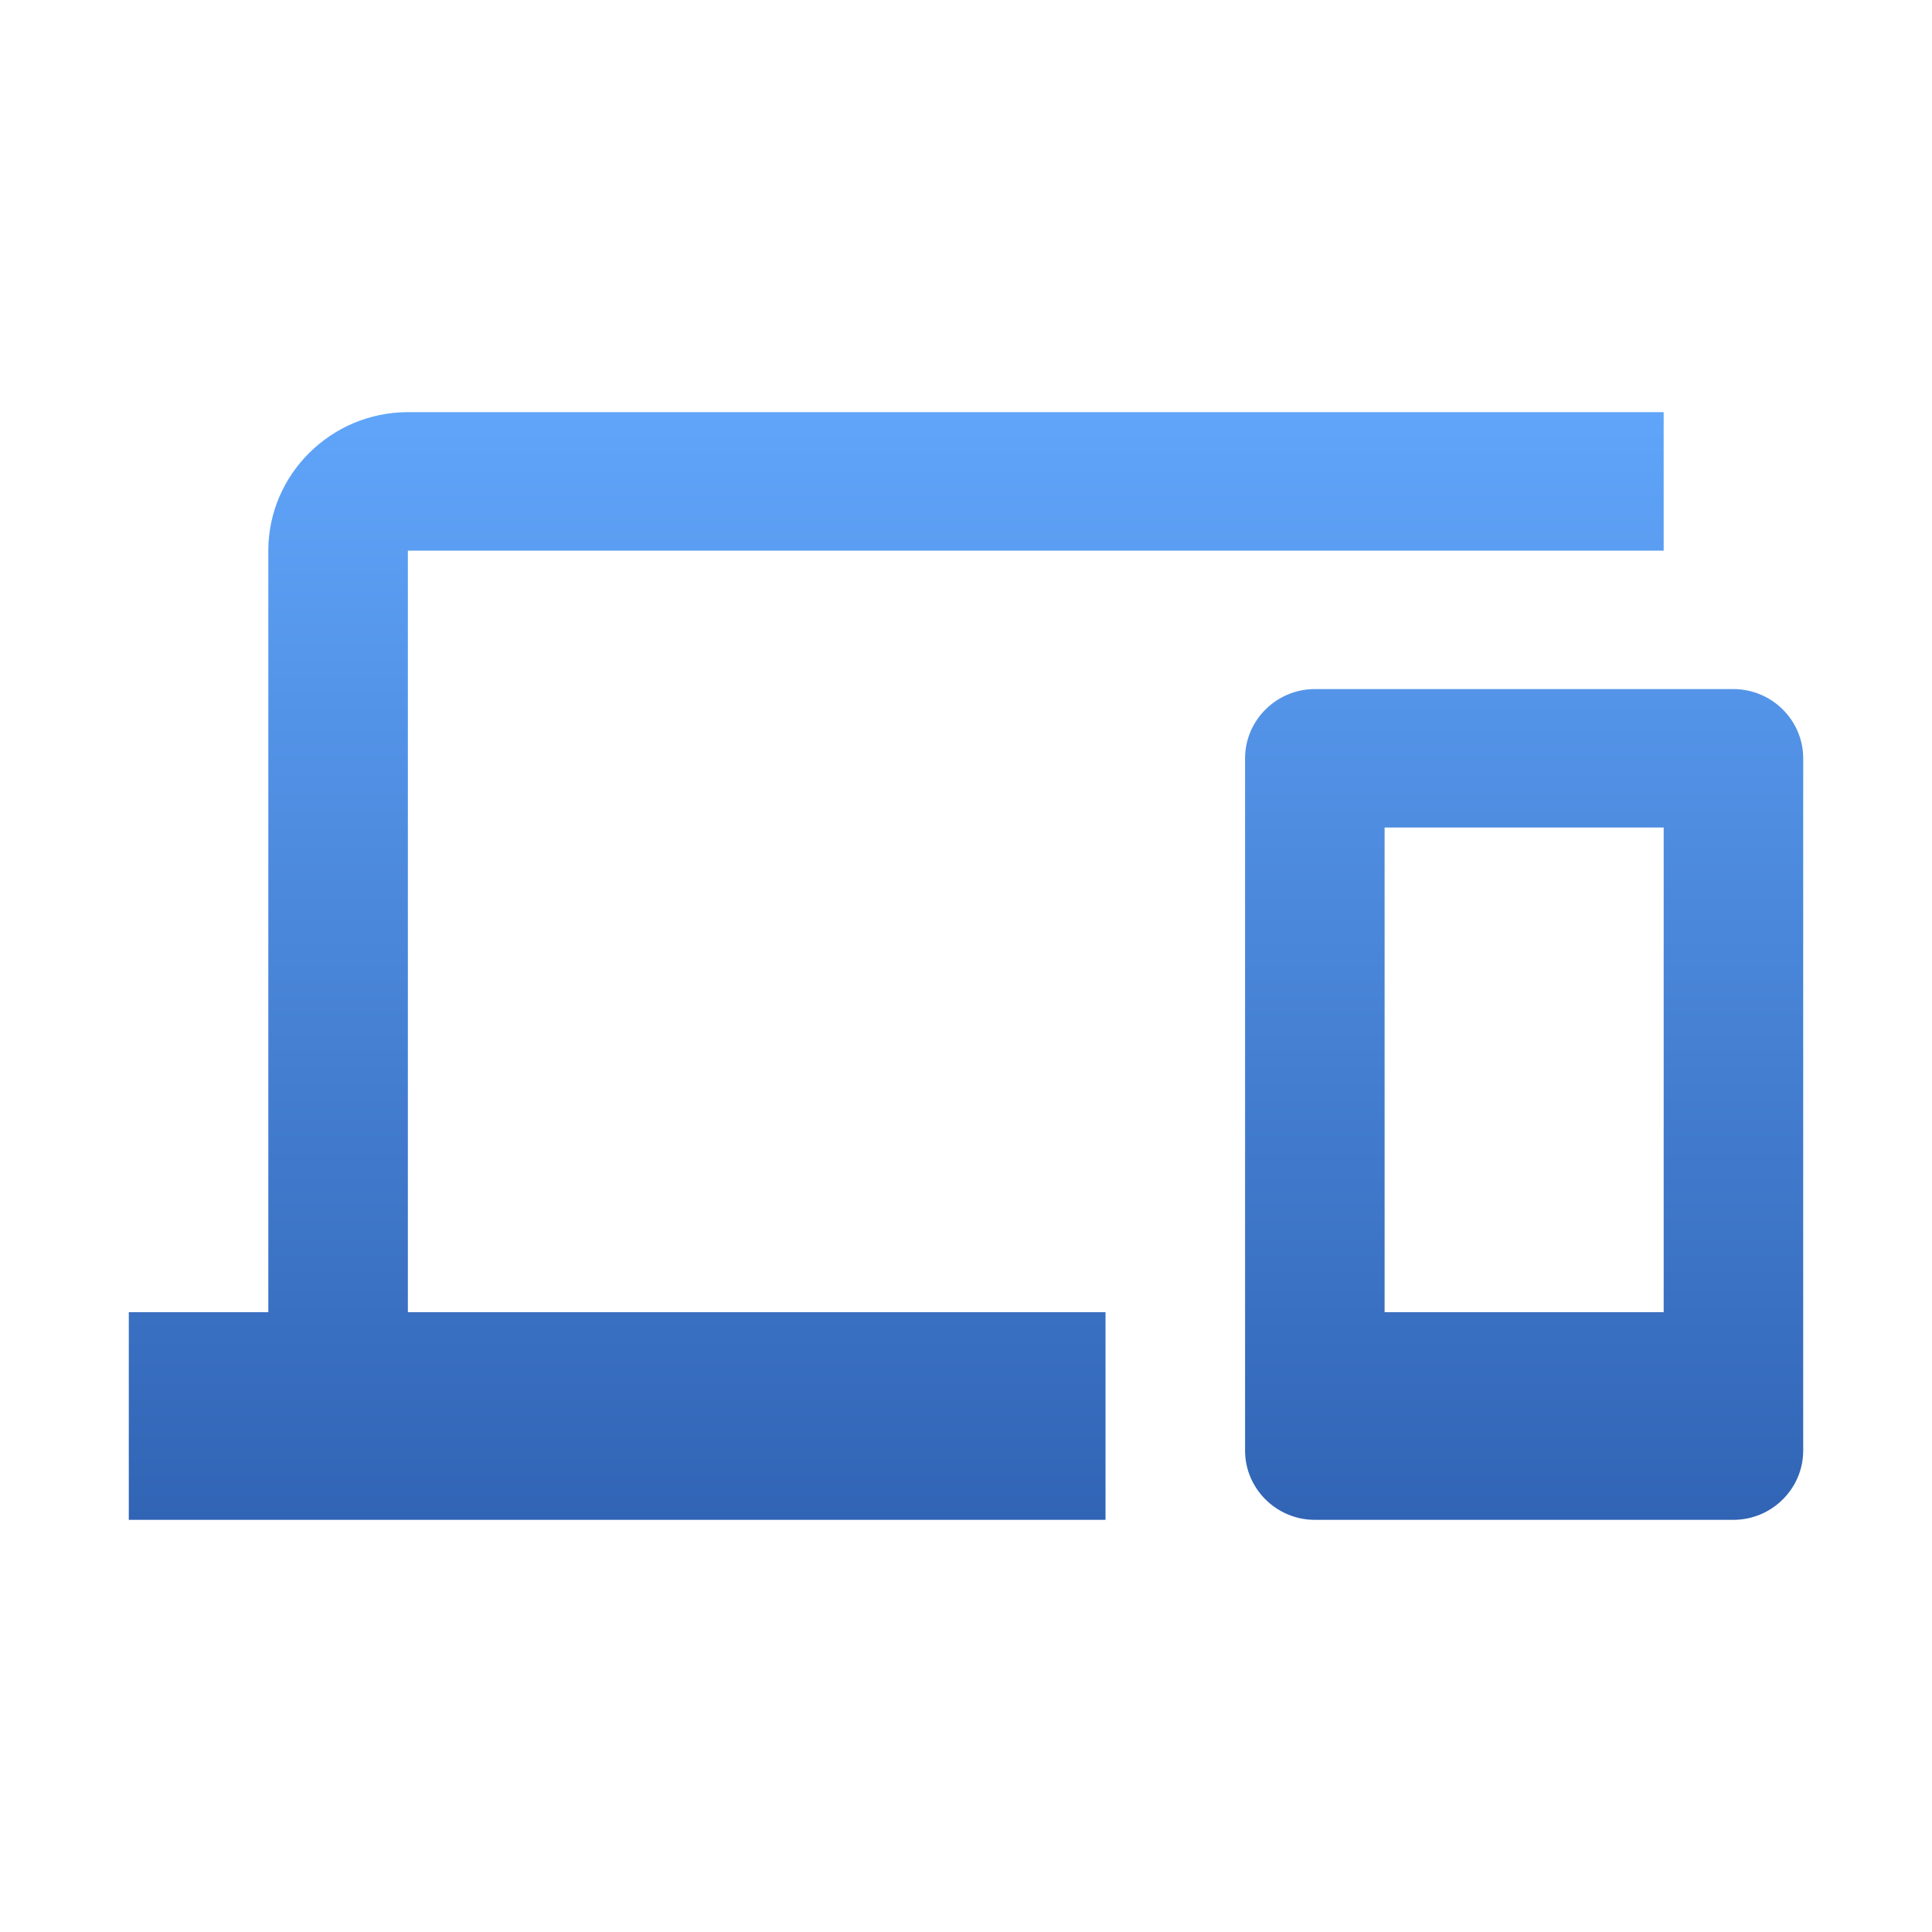 <svg width="150" height="150" viewBox="0 0 150 150" fill="none" xmlns="http://www.w3.org/2000/svg">
<path d="M31.667 42.75H129.167V32H31.667C25.708 32 20.833 36.837 20.833 42.75V101.875H10V118H85.833V101.875H31.667V42.75ZM134.583 53.5H102.083C99.104 53.5 96.667 55.919 96.667 58.875V112.625C96.667 115.581 99.104 118 102.083 118H134.583C137.562 118 140 115.581 140 112.625V58.875C140 55.919 137.562 53.5 134.583 53.5ZM129.167 101.875H107.5V64.25H129.167V101.875Z" fill="url(#paint0_linear)"/>
<defs>
<linearGradient id="paint0_linear" x1="75" y1="32" x2="75" y2="118" gradientUnits="userSpaceOnUse">
<stop stop-color="#60A5FA"/>
<stop offset="1" stop-color="#3164B5"/>
</linearGradient>
</defs>
</svg>
